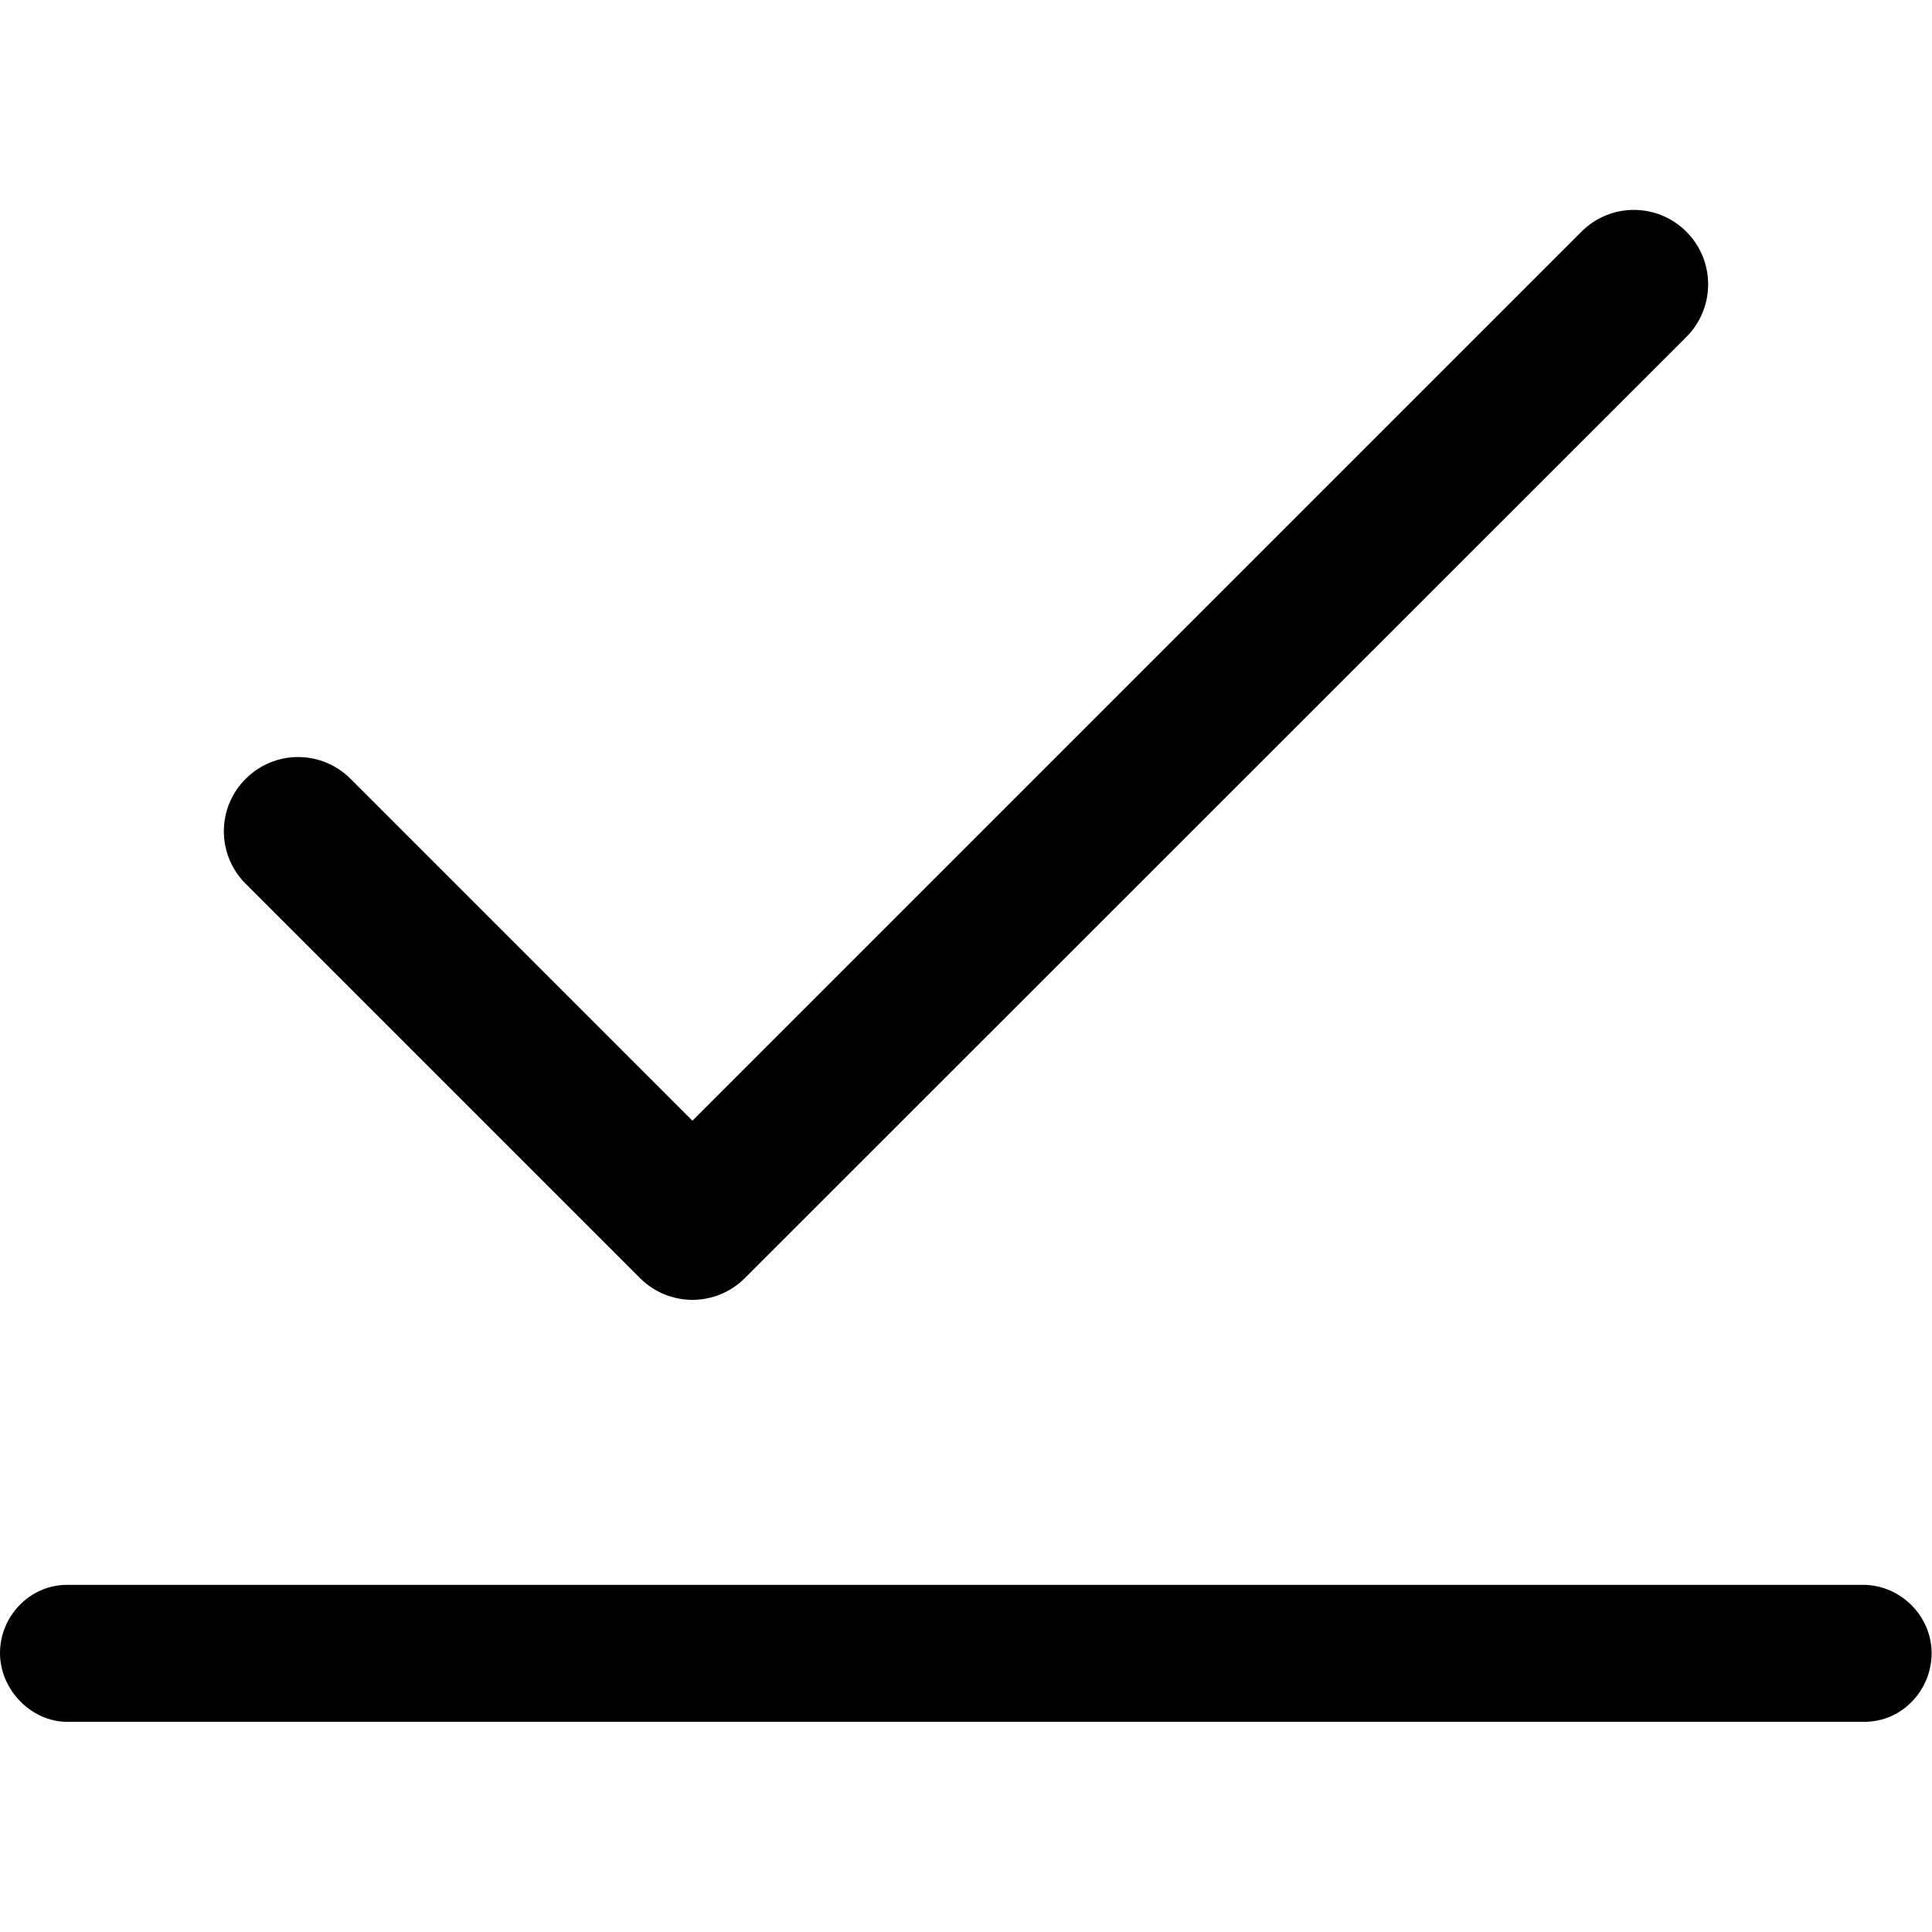 <?xml version="1.0" encoding="utf-8"?>
<!-- Generator: Adobe Illustrator 21.0.0, SVG Export Plug-In . SVG Version: 6.00 Build 0)  -->
<svg version="1.1" id="Слой_1" xmlns="http://www.w3.org/2000/svg" xmlns:xlink="http://www.w3.org/1999/xlink" x="0px" y="0px"
	 viewBox="0 0 512 512" style="enable-background:new 0 0 512 512;" xml:space="preserve">
<path d="M493.7,420H17.8C7.8,420,0,428.4,0,438.1s8.3,18.2,17.8,18.2h476.3c10,0,17.8-8.4,17.8-18.2S503.7,420,493.7,420z
	 M446.9,61.4c-7.7-7.7-20.1-7.7-27.8,0L183.5,297l-90.6-90.6c-7.7-7.7-20.1-7.7-27.8,0c-7.7,7.7-7.7,20.1,0,27.8l104.5,104.5
	c7.7,7.7,20.1,7.7,27.8,0L446.9,89.3C454.6,81.6,454.6,69.1,446.9,61.4z"/>
</svg>

